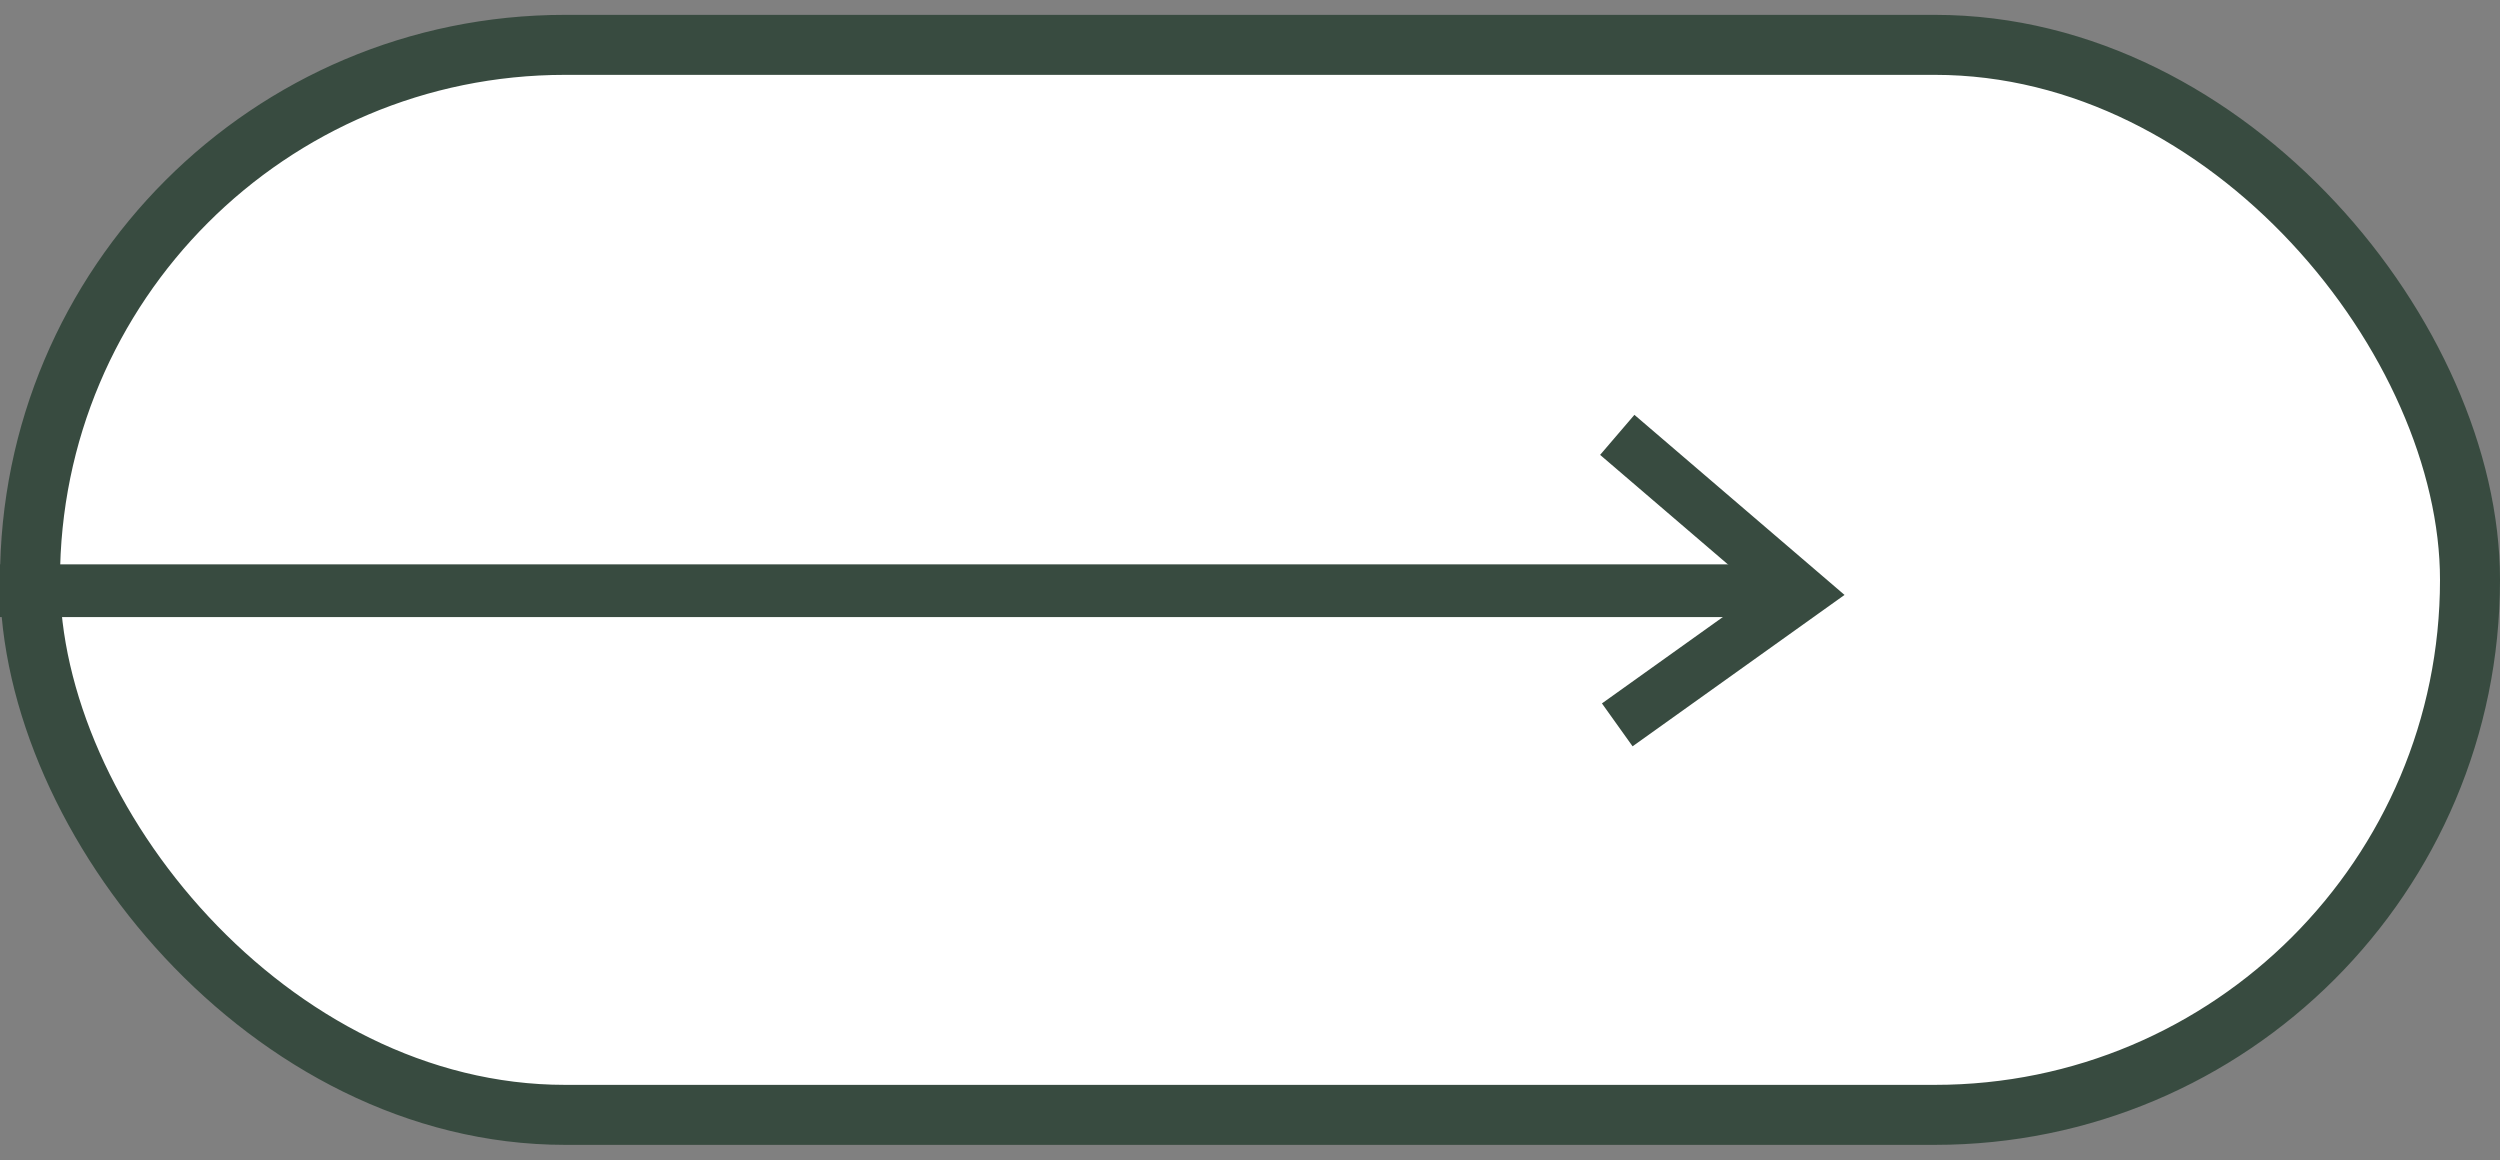 <svg width="125" height="58" viewBox="0 0 125 58" fill="none" xmlns="http://www.w3.org/2000/svg">
<rect x="0" y="0" width="125" height="58" fill="#808080" stroke="none"/>
<rect x="1.5" y="2.243" width="122" height="53.5" rx="26.75" fill="white"/>
<rect x="1.5" y="2.243" width="122" height="53.5" rx="26.75" stroke="#384B40" stroke-width="3"/>
<line x1="-1.15239e-07" y1="29.536" x2="90" y2="29.536" stroke="#384B40" stroke-width="2.636"/>
<path d="M80.863 21.743L90.091 29.652L80.863 36.243" stroke="#384B40" stroke-width="2.636"/>
</svg>
